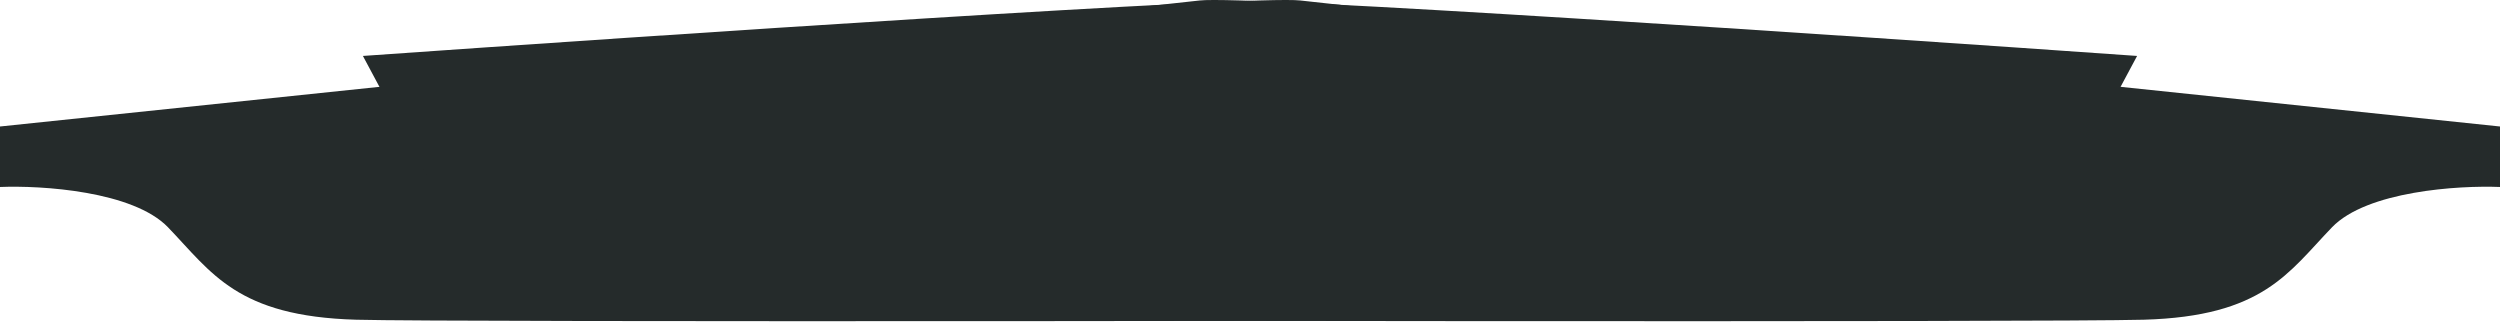 <svg width="566" height="73" class="ruine" viewBox="0 0 566 73" fill="none" xmlns="http://www.w3.org/2000/svg">
            <path d="M38.038 51.462C30.126 43.246 9.383 41.953 0 42.333V28.639C86.345 19.637 261.547 1.328 271.589 0.111C281.631 -1.106 417.273 7.972 483.839 12.664L451.887 72.383C337.14 72.636 102.245 72.991 80.64 72.383C53.633 71.622 47.927 61.732 38.038 51.462Z" fill="#252B2B"/>
            <path d="M527.962 51.462C535.874 43.246 556.617 41.953 566 42.333V28.639C479.655 19.637 304.453 1.328 294.411 0.111C284.369 -1.106 148.727 7.972 82.161 12.664L114.113 72.383C228.86 72.636 463.755 72.991 485.36 72.383C512.367 71.622 518.073 61.732 527.962 51.462Z" fill="#252B2B"/>
            <g filter="url(#filter0_ii)">
            <rect x="132.371" y="49.449" width="328.645" height="8.368" rx="4.184" fill="#252B2B"/>
            </g>
            <defs>
            <filter id="filter0_ii" x="129.328" y="46.406" width="334.731" height="14.454" filterUnits="userSpaceOnUse" color-interpolation-filters="sRGB">
            <feFlood flood-opacity="0" result="BackgroundImageFix"/>
            <feBlend mode="normal" in="SourceGraphic" in2="BackgroundImageFix" result="shape"/>
            <feColorMatrix in="SourceAlpha" type="matrix" values="0 0 0 0 0 0 0 0 0 0 0 0 0 0 0 0 0 0 127 0" result="hardAlpha"/>
            <feOffset dx="3.043" dy="3.043"/>
            <feGaussianBlur stdDeviation="1.522"/>
            <feComposite in2="hardAlpha" operator="arithmetic" k2="-1" k3="1"/>
            <feColorMatrix type="matrix" values="0 0 0 0 0 0 0 0 0 0 0 0 0 0 0 0 0 0 0.2 0"/>
            <feBlend mode="normal" in2="shape" result="effect1_innerShadow"/>
            <feColorMatrix in="SourceAlpha" type="matrix" values="0 0 0 0 0 0 0 0 0 0 0 0 0 0 0 0 0 0 127 0" result="hardAlpha"/>
            <feOffset dx="-3.043" dy="-3.043"/>
            <feGaussianBlur stdDeviation="1.522"/>
            <feComposite in2="hardAlpha" operator="arithmetic" k2="-1" k3="1"/>
            <feColorMatrix type="matrix" values="0 0 0 0 0.275 0 0 0 0 0.274 0 0 0 0 0.274 0 0 0 0.3 0"/>
            <feBlend mode="normal" in2="effect1_innerShadow" result="effect2_innerShadow"/>
            </filter>
            </defs>
            </svg>